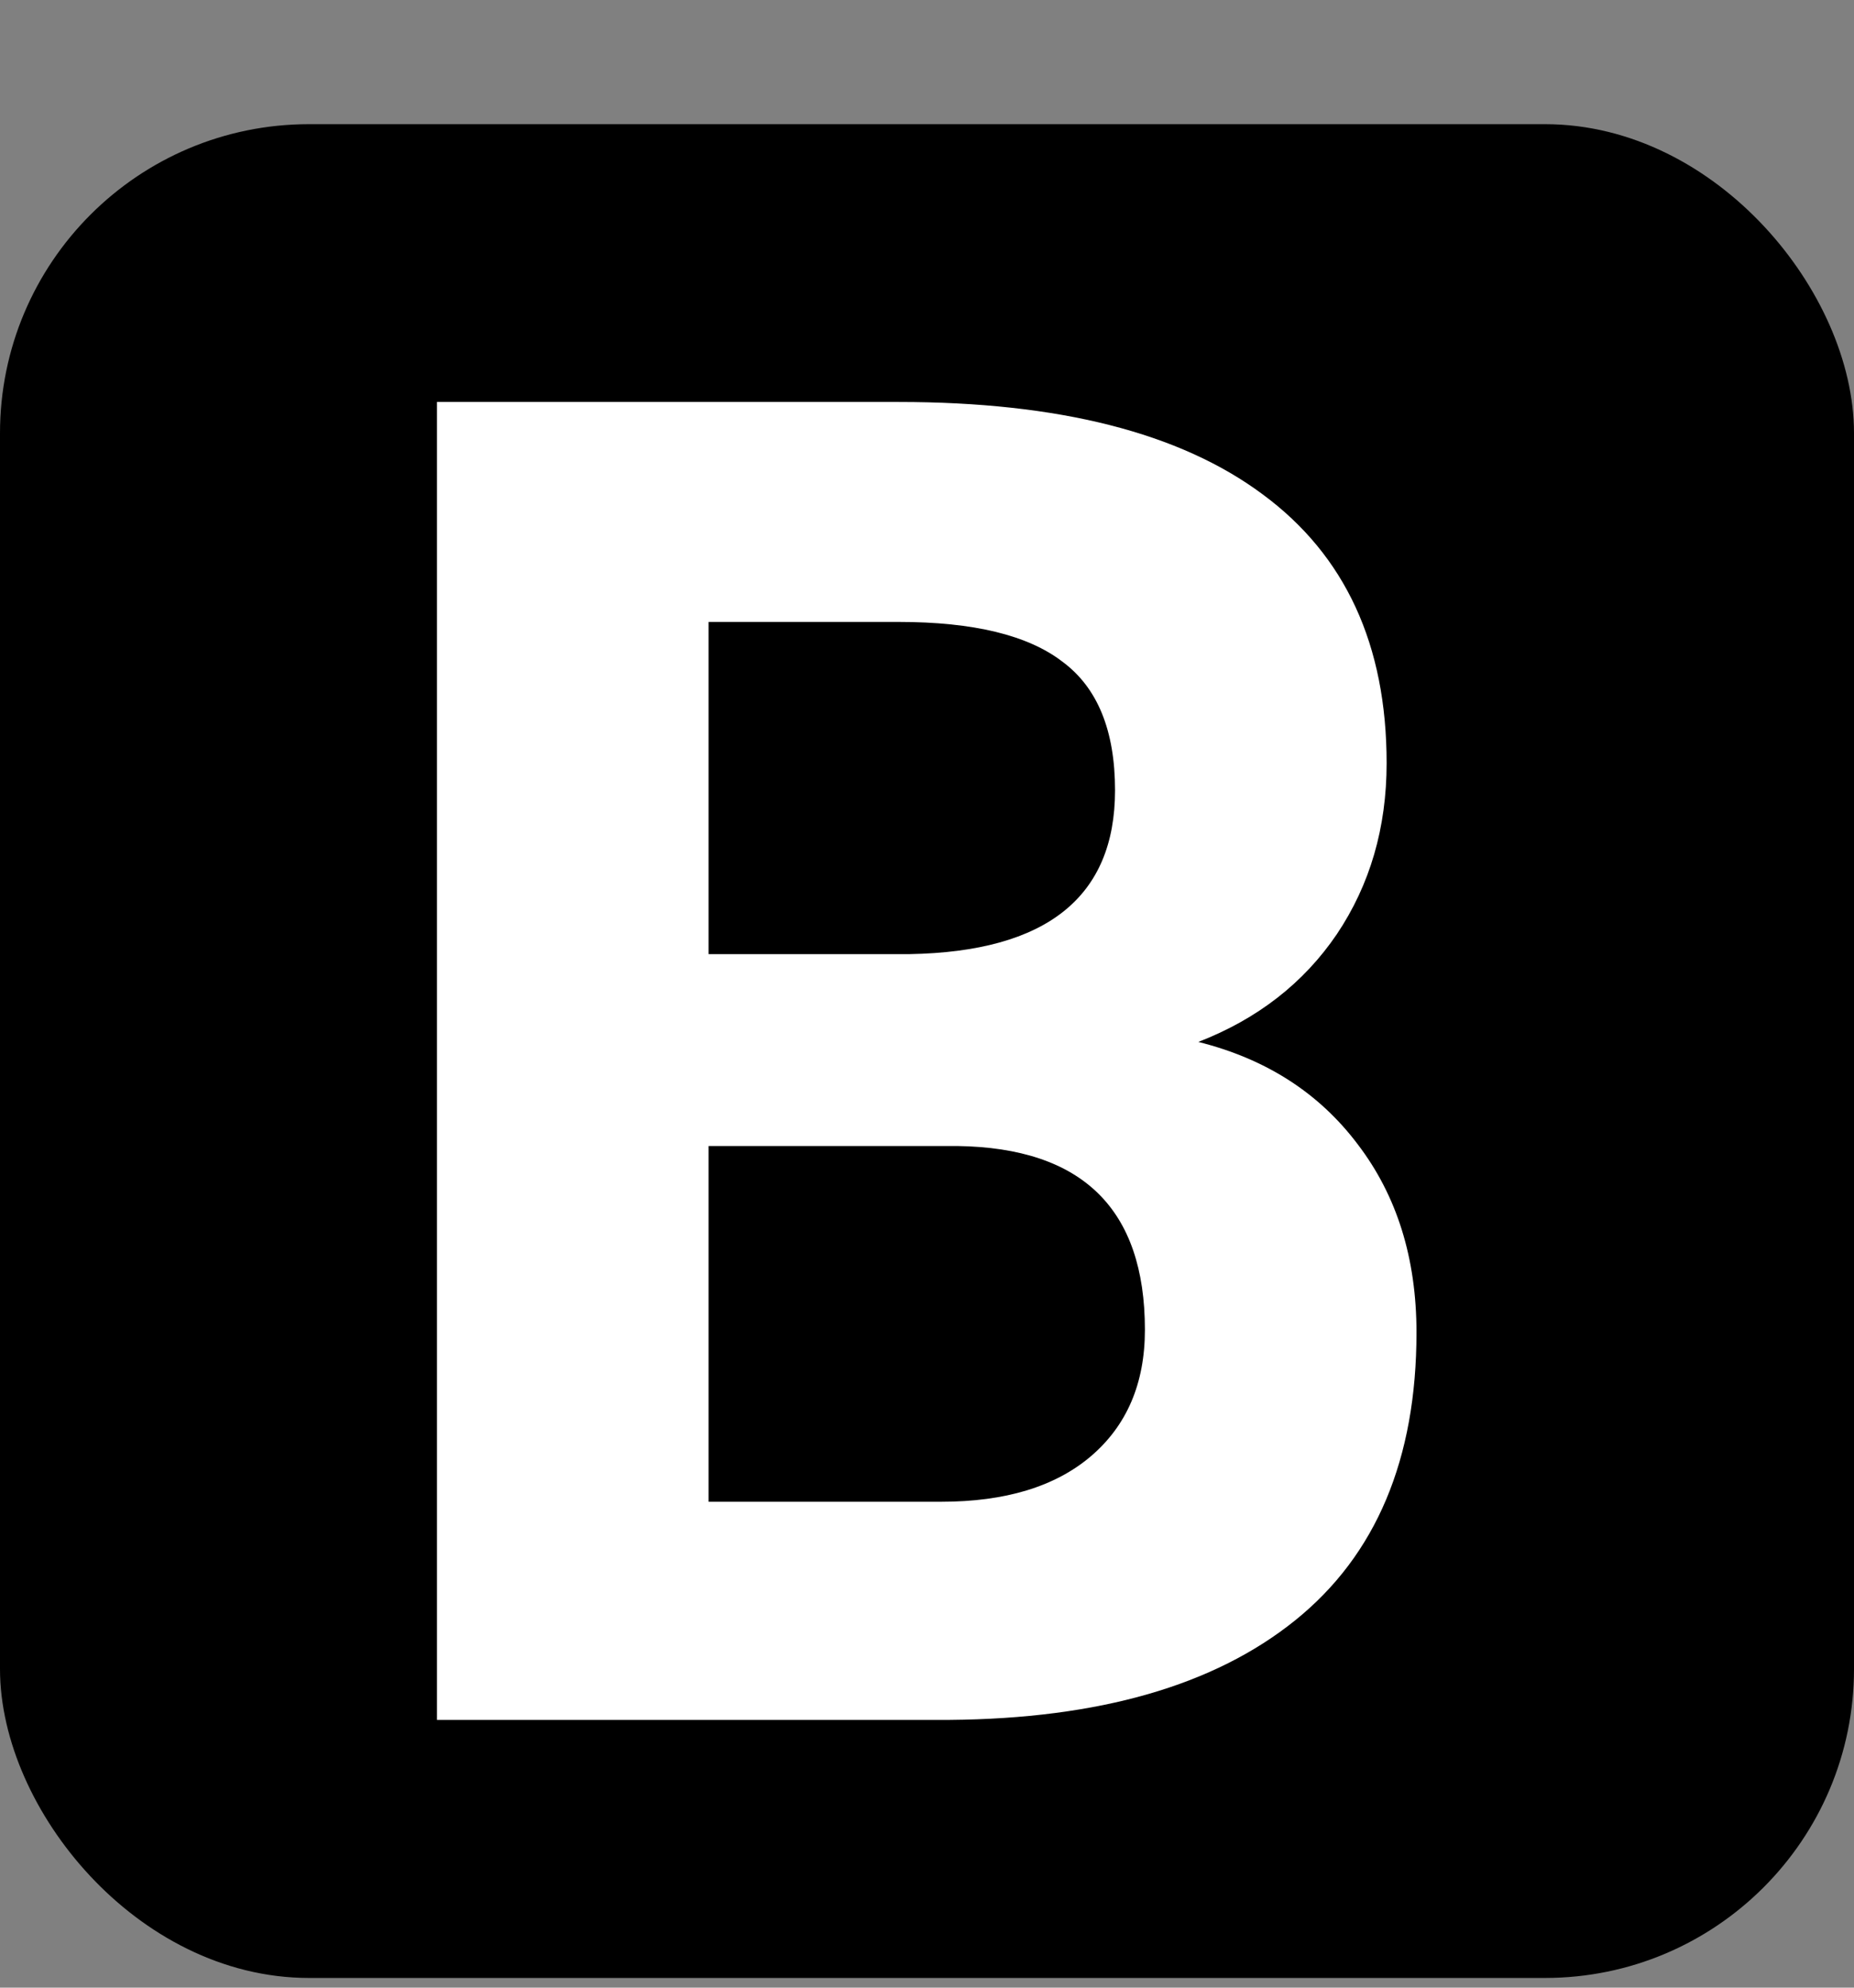 <svg width="180" height="193" viewBox="0 0 180 193" fill="none" xmlns="http://www.w3.org/2000/svg">
<rect x="0" y="0" width="180" height="193" fill="#808080" stroke="none"/>
<rect x="2.5" y="14.557" width="175" height="175" rx="27.5" fill="black" stroke="black" stroke-width="5"/>
<path d="M42.426 167V39.031H87.25C102.777 39.031 114.555 42.02 122.582 47.996C130.609 53.914 134.623 62.615 134.623 74.1C134.623 80.369 133.012 85.906 129.789 90.711C126.566 95.457 122.084 98.943 116.342 101.17C122.904 102.811 128.061 106.121 131.811 111.102C135.619 116.082 137.523 122.176 137.523 129.383C137.523 141.688 133.598 151.004 125.746 157.332C117.895 163.66 106.703 166.883 92.172 167H42.426ZM68.793 111.277V145.818H91.381C97.592 145.818 102.426 144.354 105.883 141.424C109.398 138.436 111.156 134.334 111.156 129.119C111.156 117.4 105.092 111.453 92.963 111.277H68.793ZM68.793 92.644H88.305C101.605 92.41 108.256 87.107 108.256 76.736C108.256 70.936 106.557 66.775 103.158 64.256C99.818 61.678 94.516 60.389 87.25 60.389H68.793V92.644Z" fill="white"/>
</svg>
